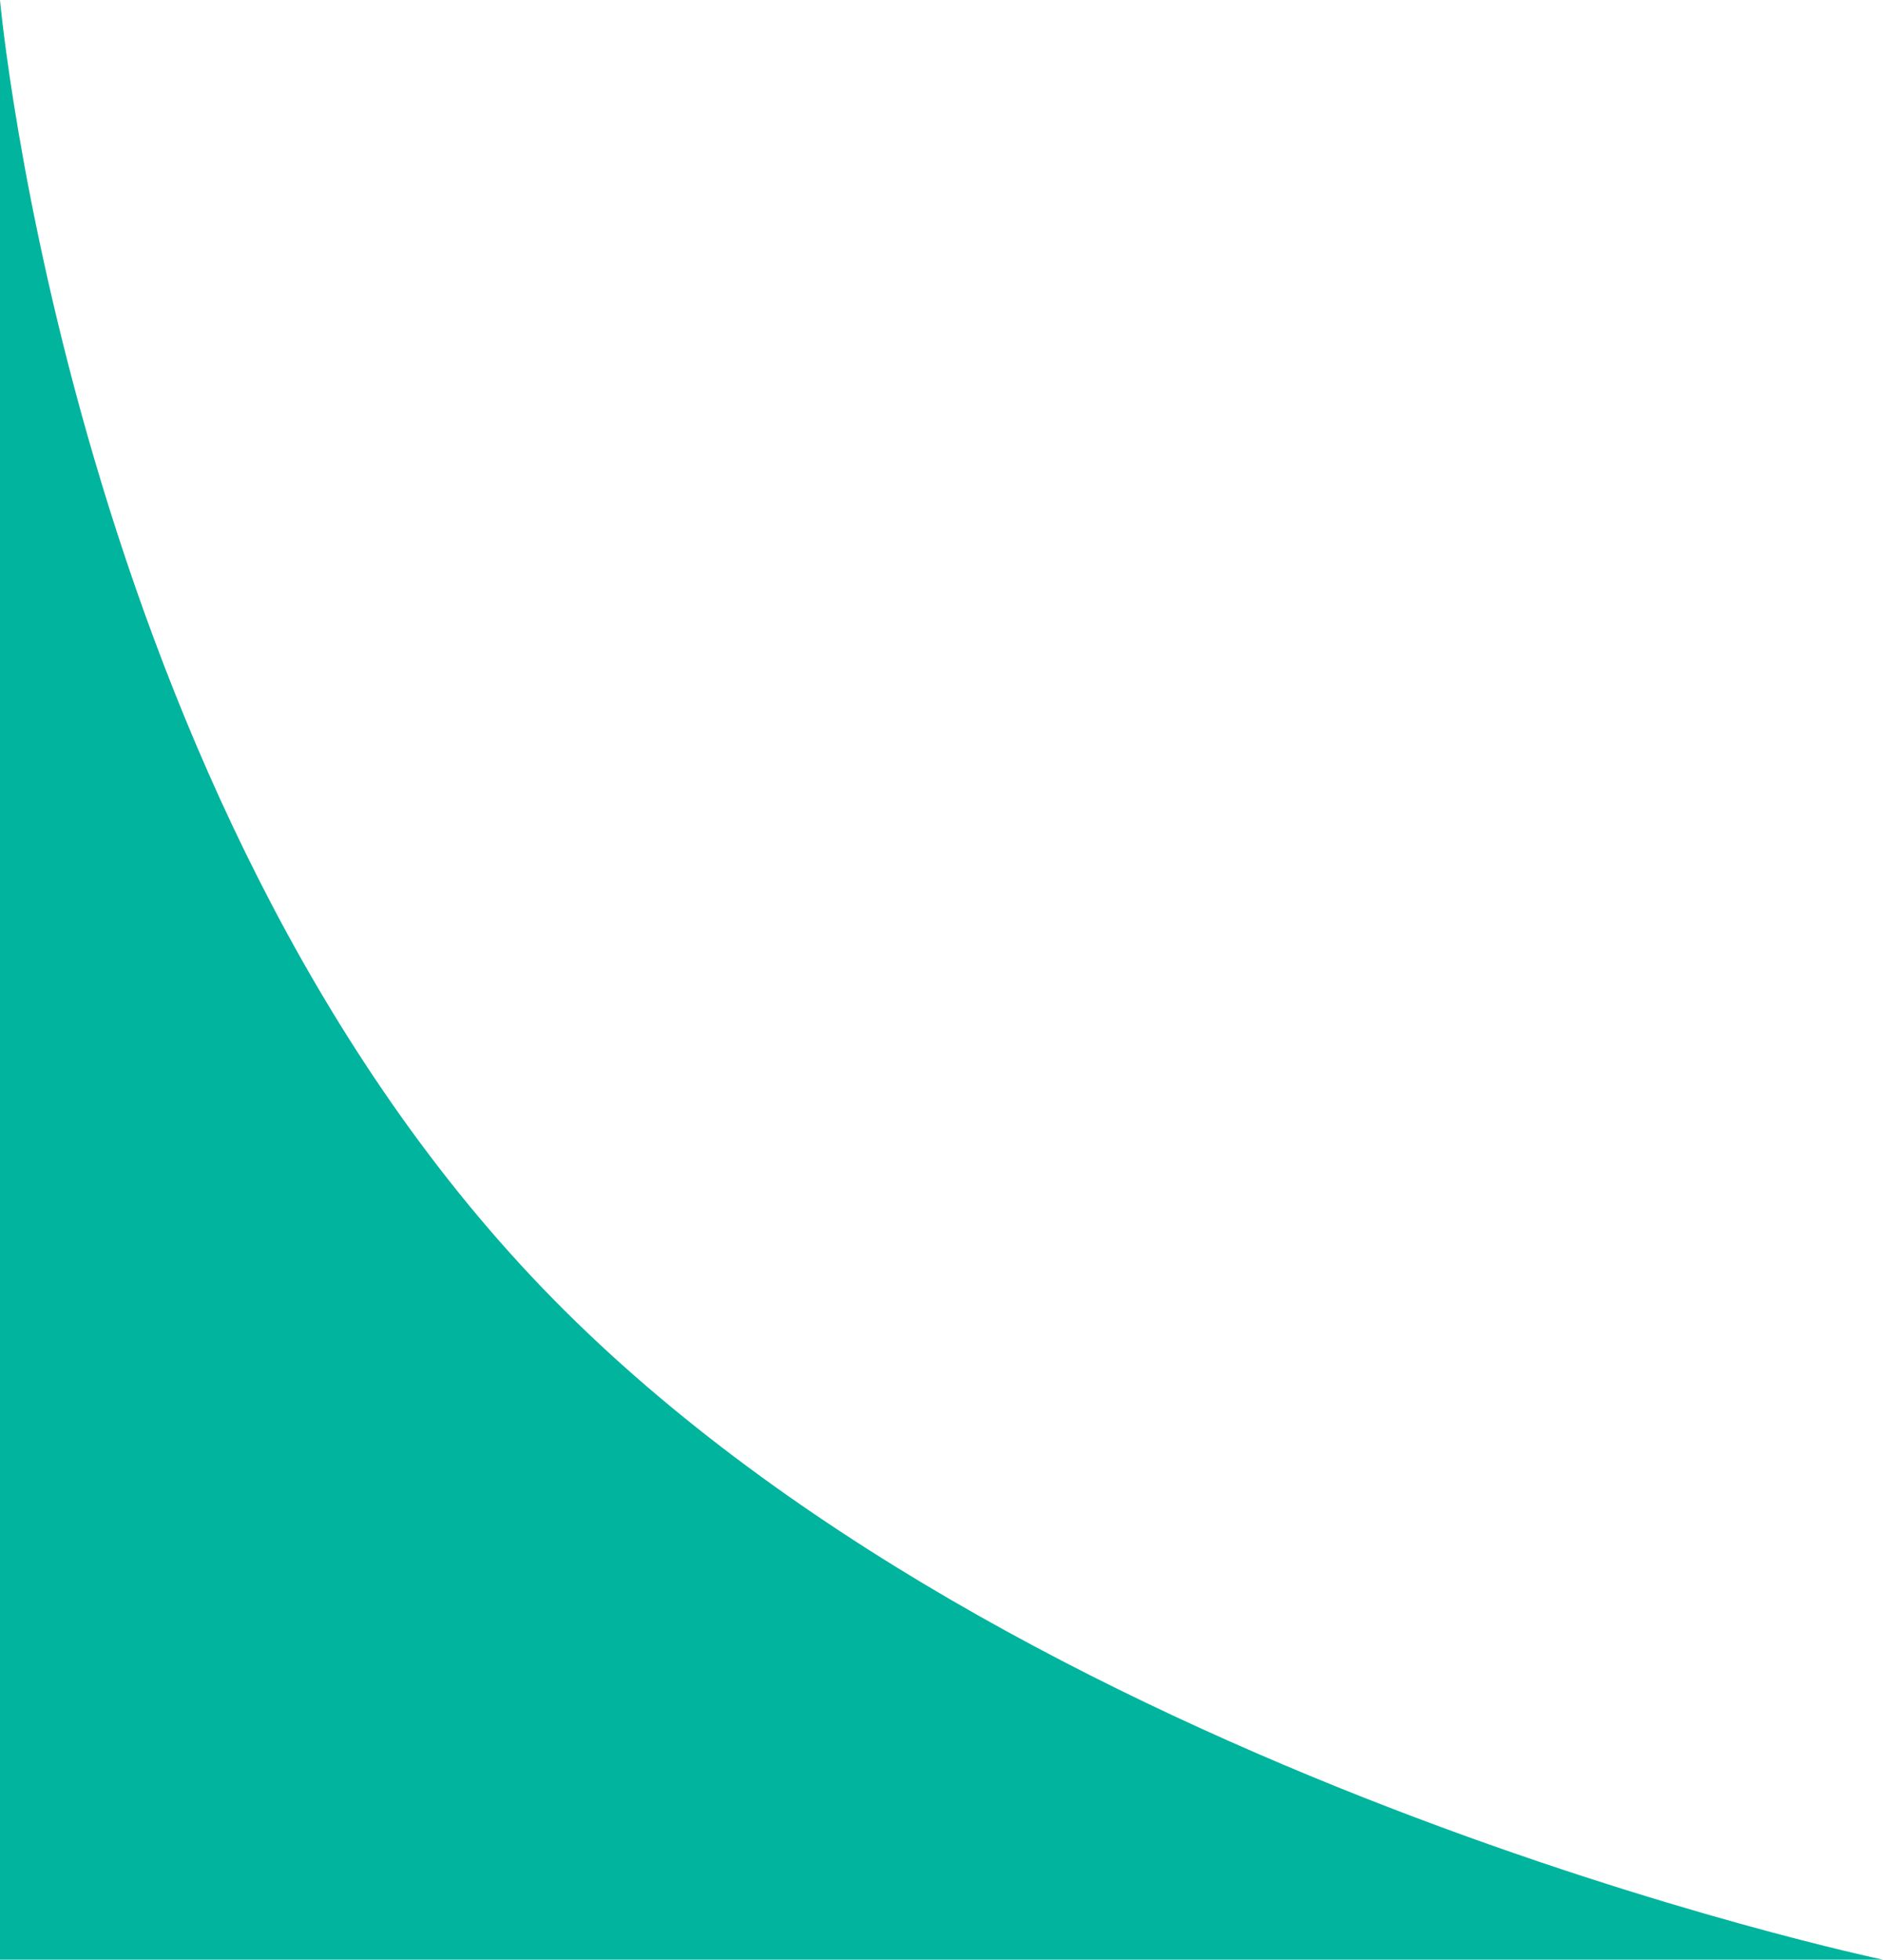 <svg xmlns="http://www.w3.org/2000/svg" width="22.251" height="23.146" viewBox="0 0 22.251 23.146"><path d="M-2515.589,1956.219s.847,9.426,6.409,15.212,15.842,7.934,15.842,7.934h-22.251Z" transform="translate(2515.589 -1956.219)" fill="#00b49d"/></svg>
